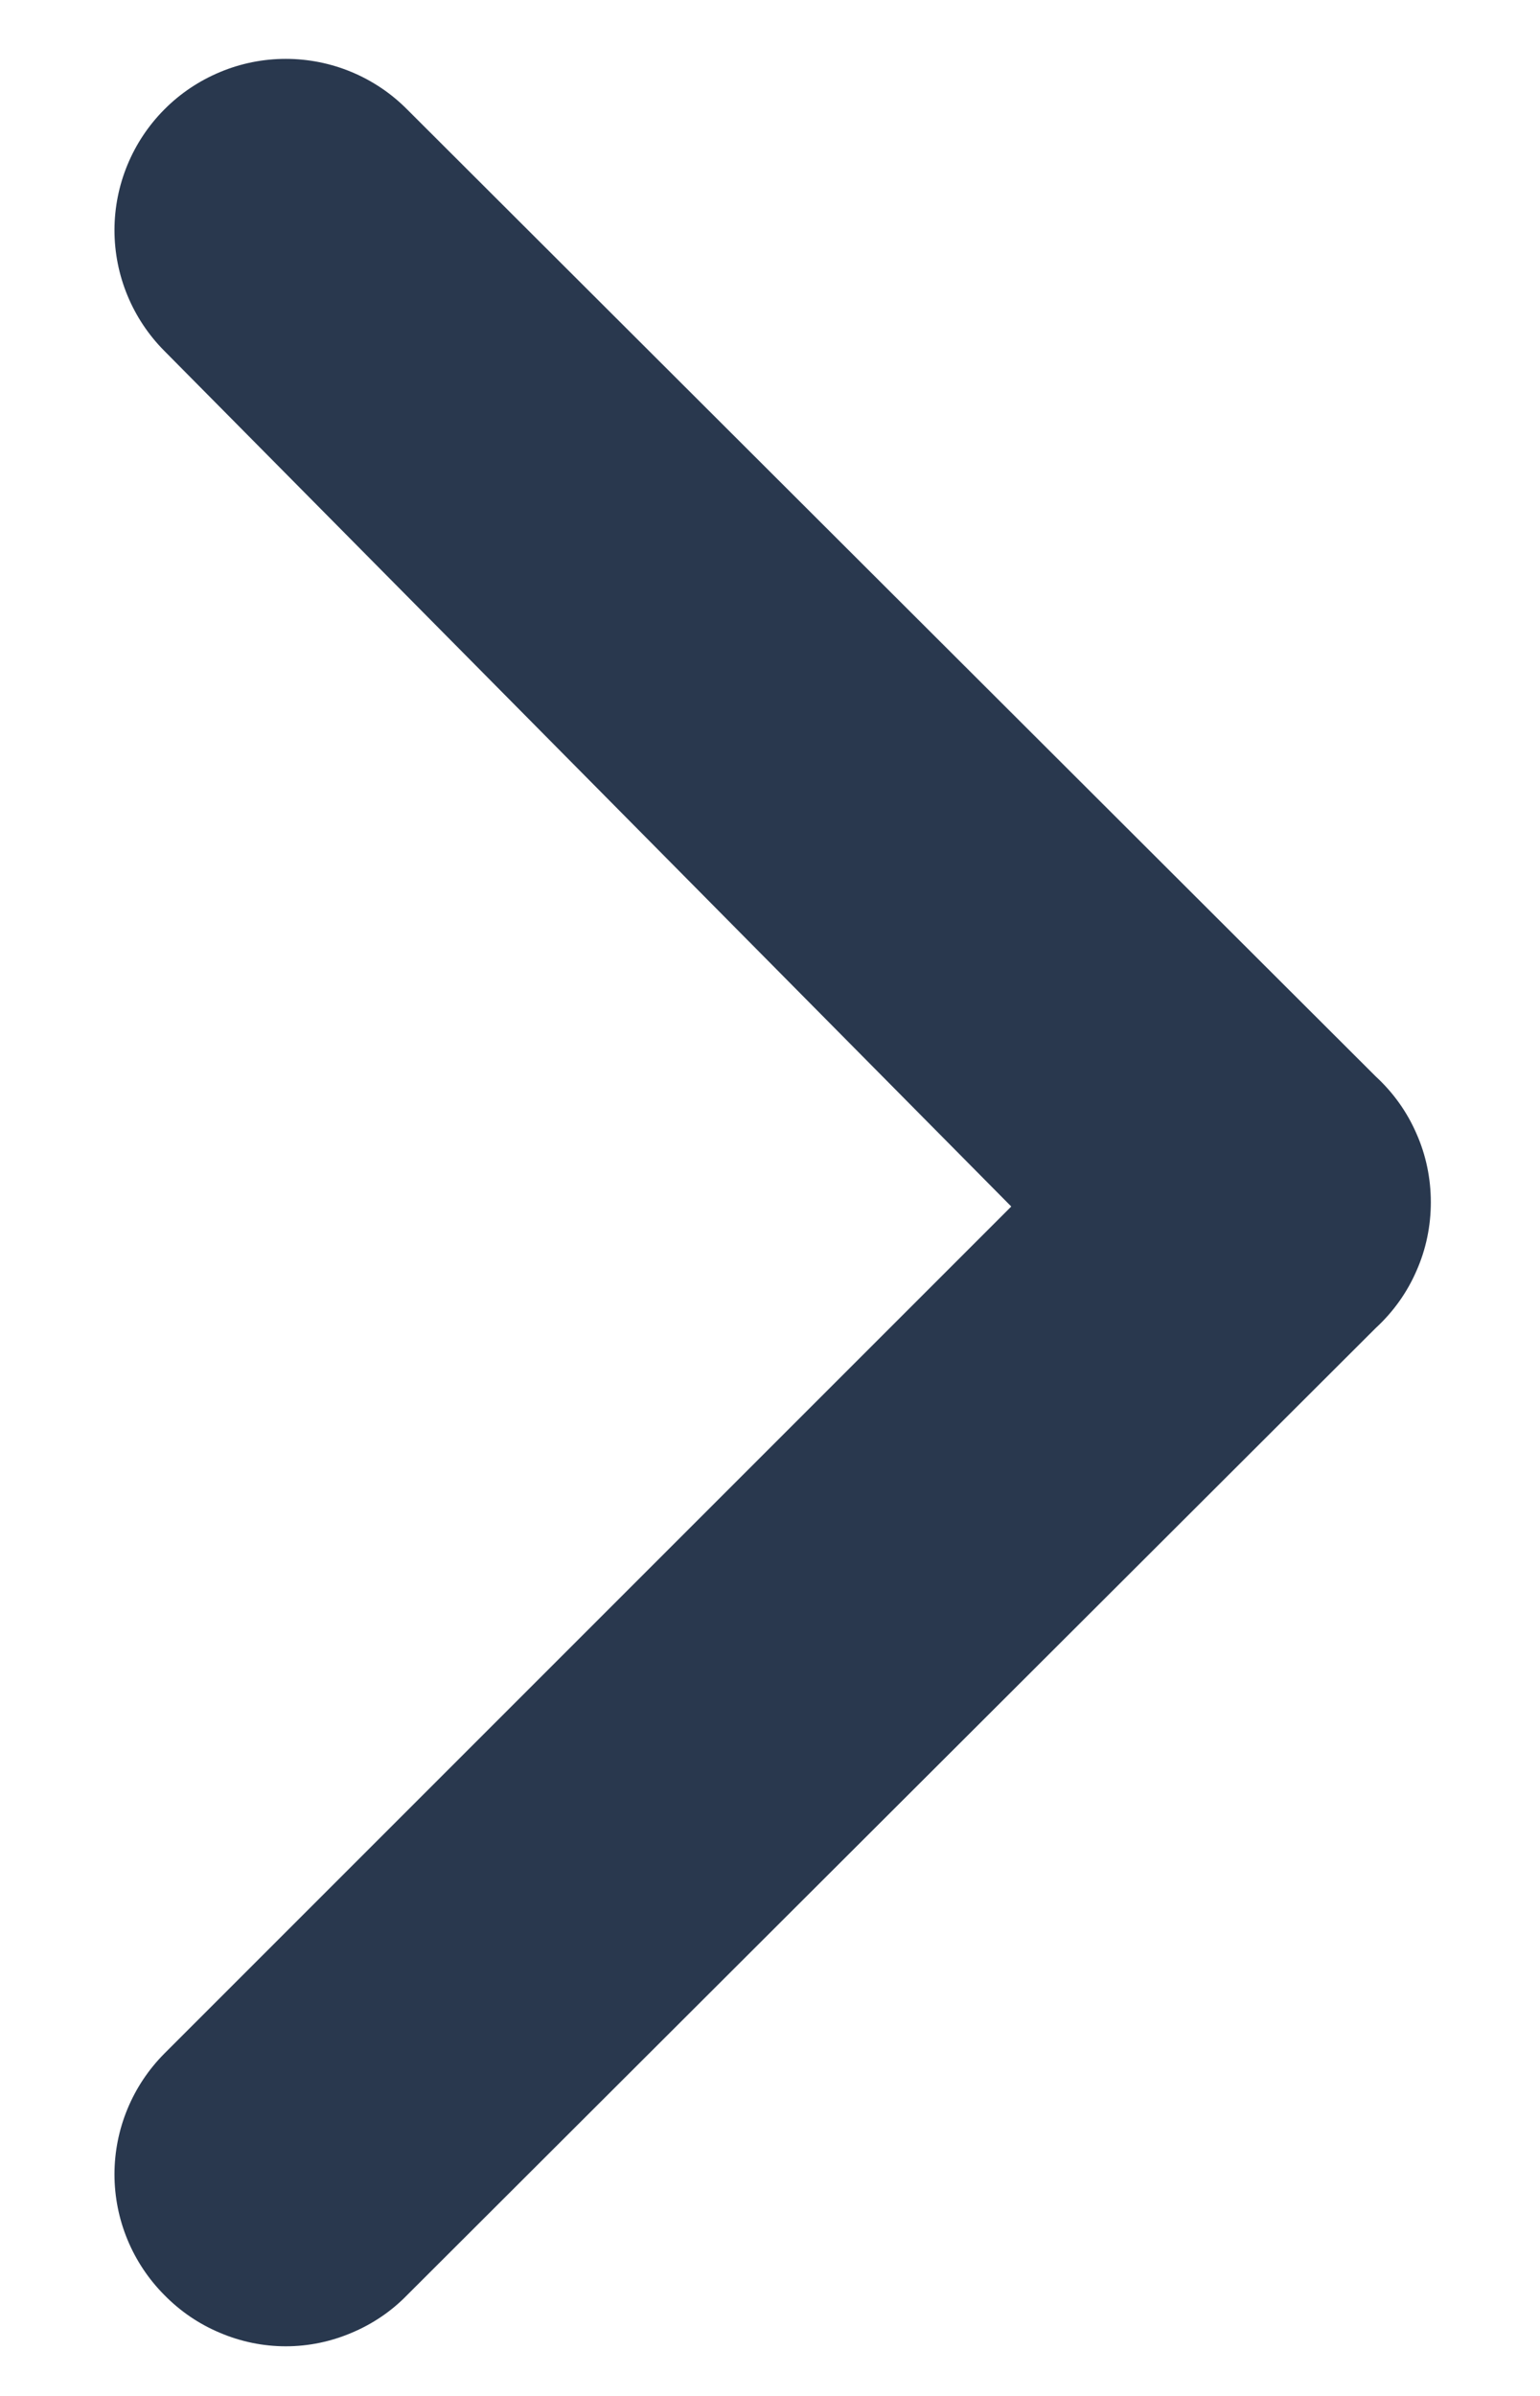<svg width="9" height="14" viewBox="0 0 9 14" fill="none" xmlns="http://www.w3.org/2000/svg">
<path d="M8.04 6.29L2.38 0.64C2.287 0.546 2.177 0.472 2.055 0.421C1.933 0.37 1.802 0.344 1.67 0.344C1.538 0.344 1.408 0.37 1.286 0.421C1.164 0.472 1.053 0.546 0.96 0.64C0.774 0.827 0.669 1.081 0.669 1.345C0.669 1.609 0.774 1.863 0.96 2.05L5.91 7.05L0.96 12C0.774 12.187 0.669 12.441 0.669 12.705C0.669 12.969 0.774 13.223 0.96 13.41C1.053 13.505 1.163 13.58 1.285 13.631C1.407 13.683 1.538 13.71 1.67 13.71C1.803 13.71 1.933 13.683 2.055 13.631C2.177 13.58 2.288 13.505 2.38 13.41L8.04 7.76C8.142 7.666 8.223 7.553 8.278 7.426C8.334 7.3 8.362 7.163 8.362 7.025C8.362 6.887 8.334 6.75 8.278 6.624C8.223 6.497 8.142 6.384 8.04 6.29Z" fill="#29384E"/>
</svg>
